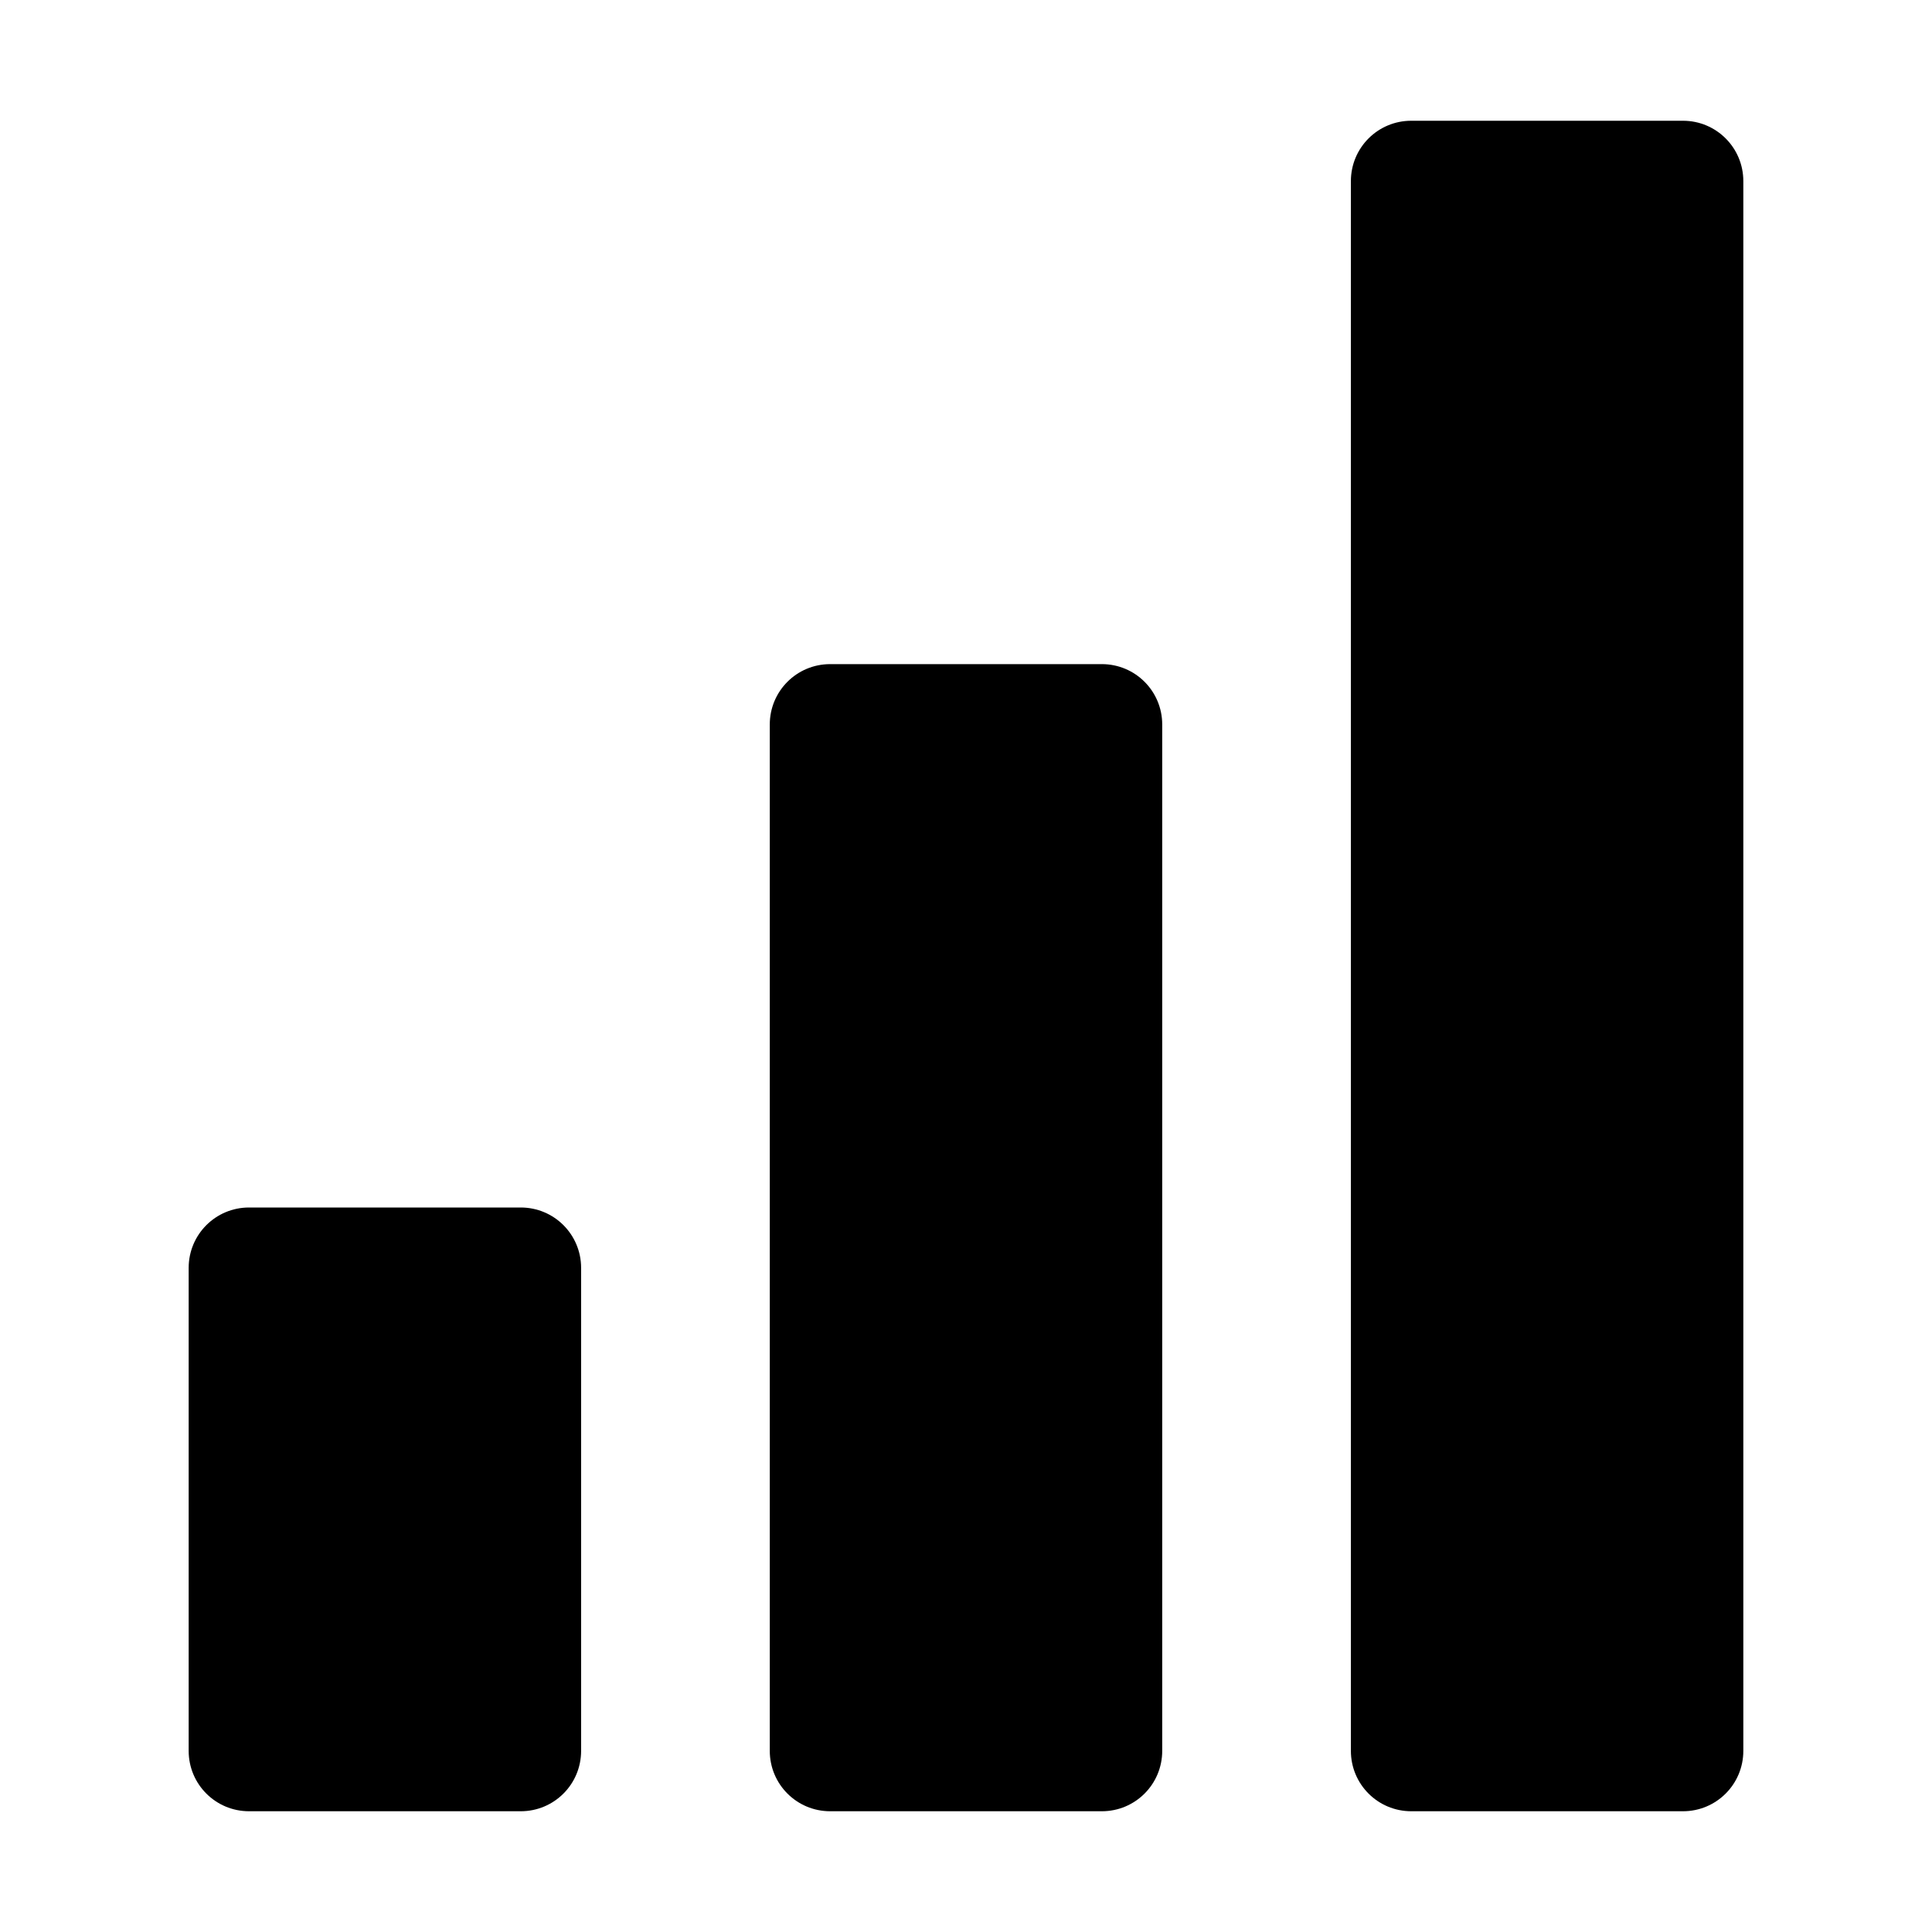 <svg xmlns="http://www.w3.org/2000/svg" width="200" height="200" class="icon" viewBox="0 0 1024 1024"><path d="M584 352H440c-17.7 0-32 14.3-32 32v544c0 17.7 14.3 32 32 32h144c17.7 0 32-14.3 32-32V384c0-17.7-14.3-32-32-32M892 64H748c-17.7 0-32 14.3-32 32v832c0 17.7 14.3 32 32 32h144c17.7 0 32-14.3 32-32V96c0-17.7-14.3-32-32-32M276 640H132c-17.7 0-32 14.3-32 32v256c0 17.7 14.3 32 32 32h144c17.7 0 32-14.3 32-32V672c0-17.7-14.3-32-32-32"/></svg>